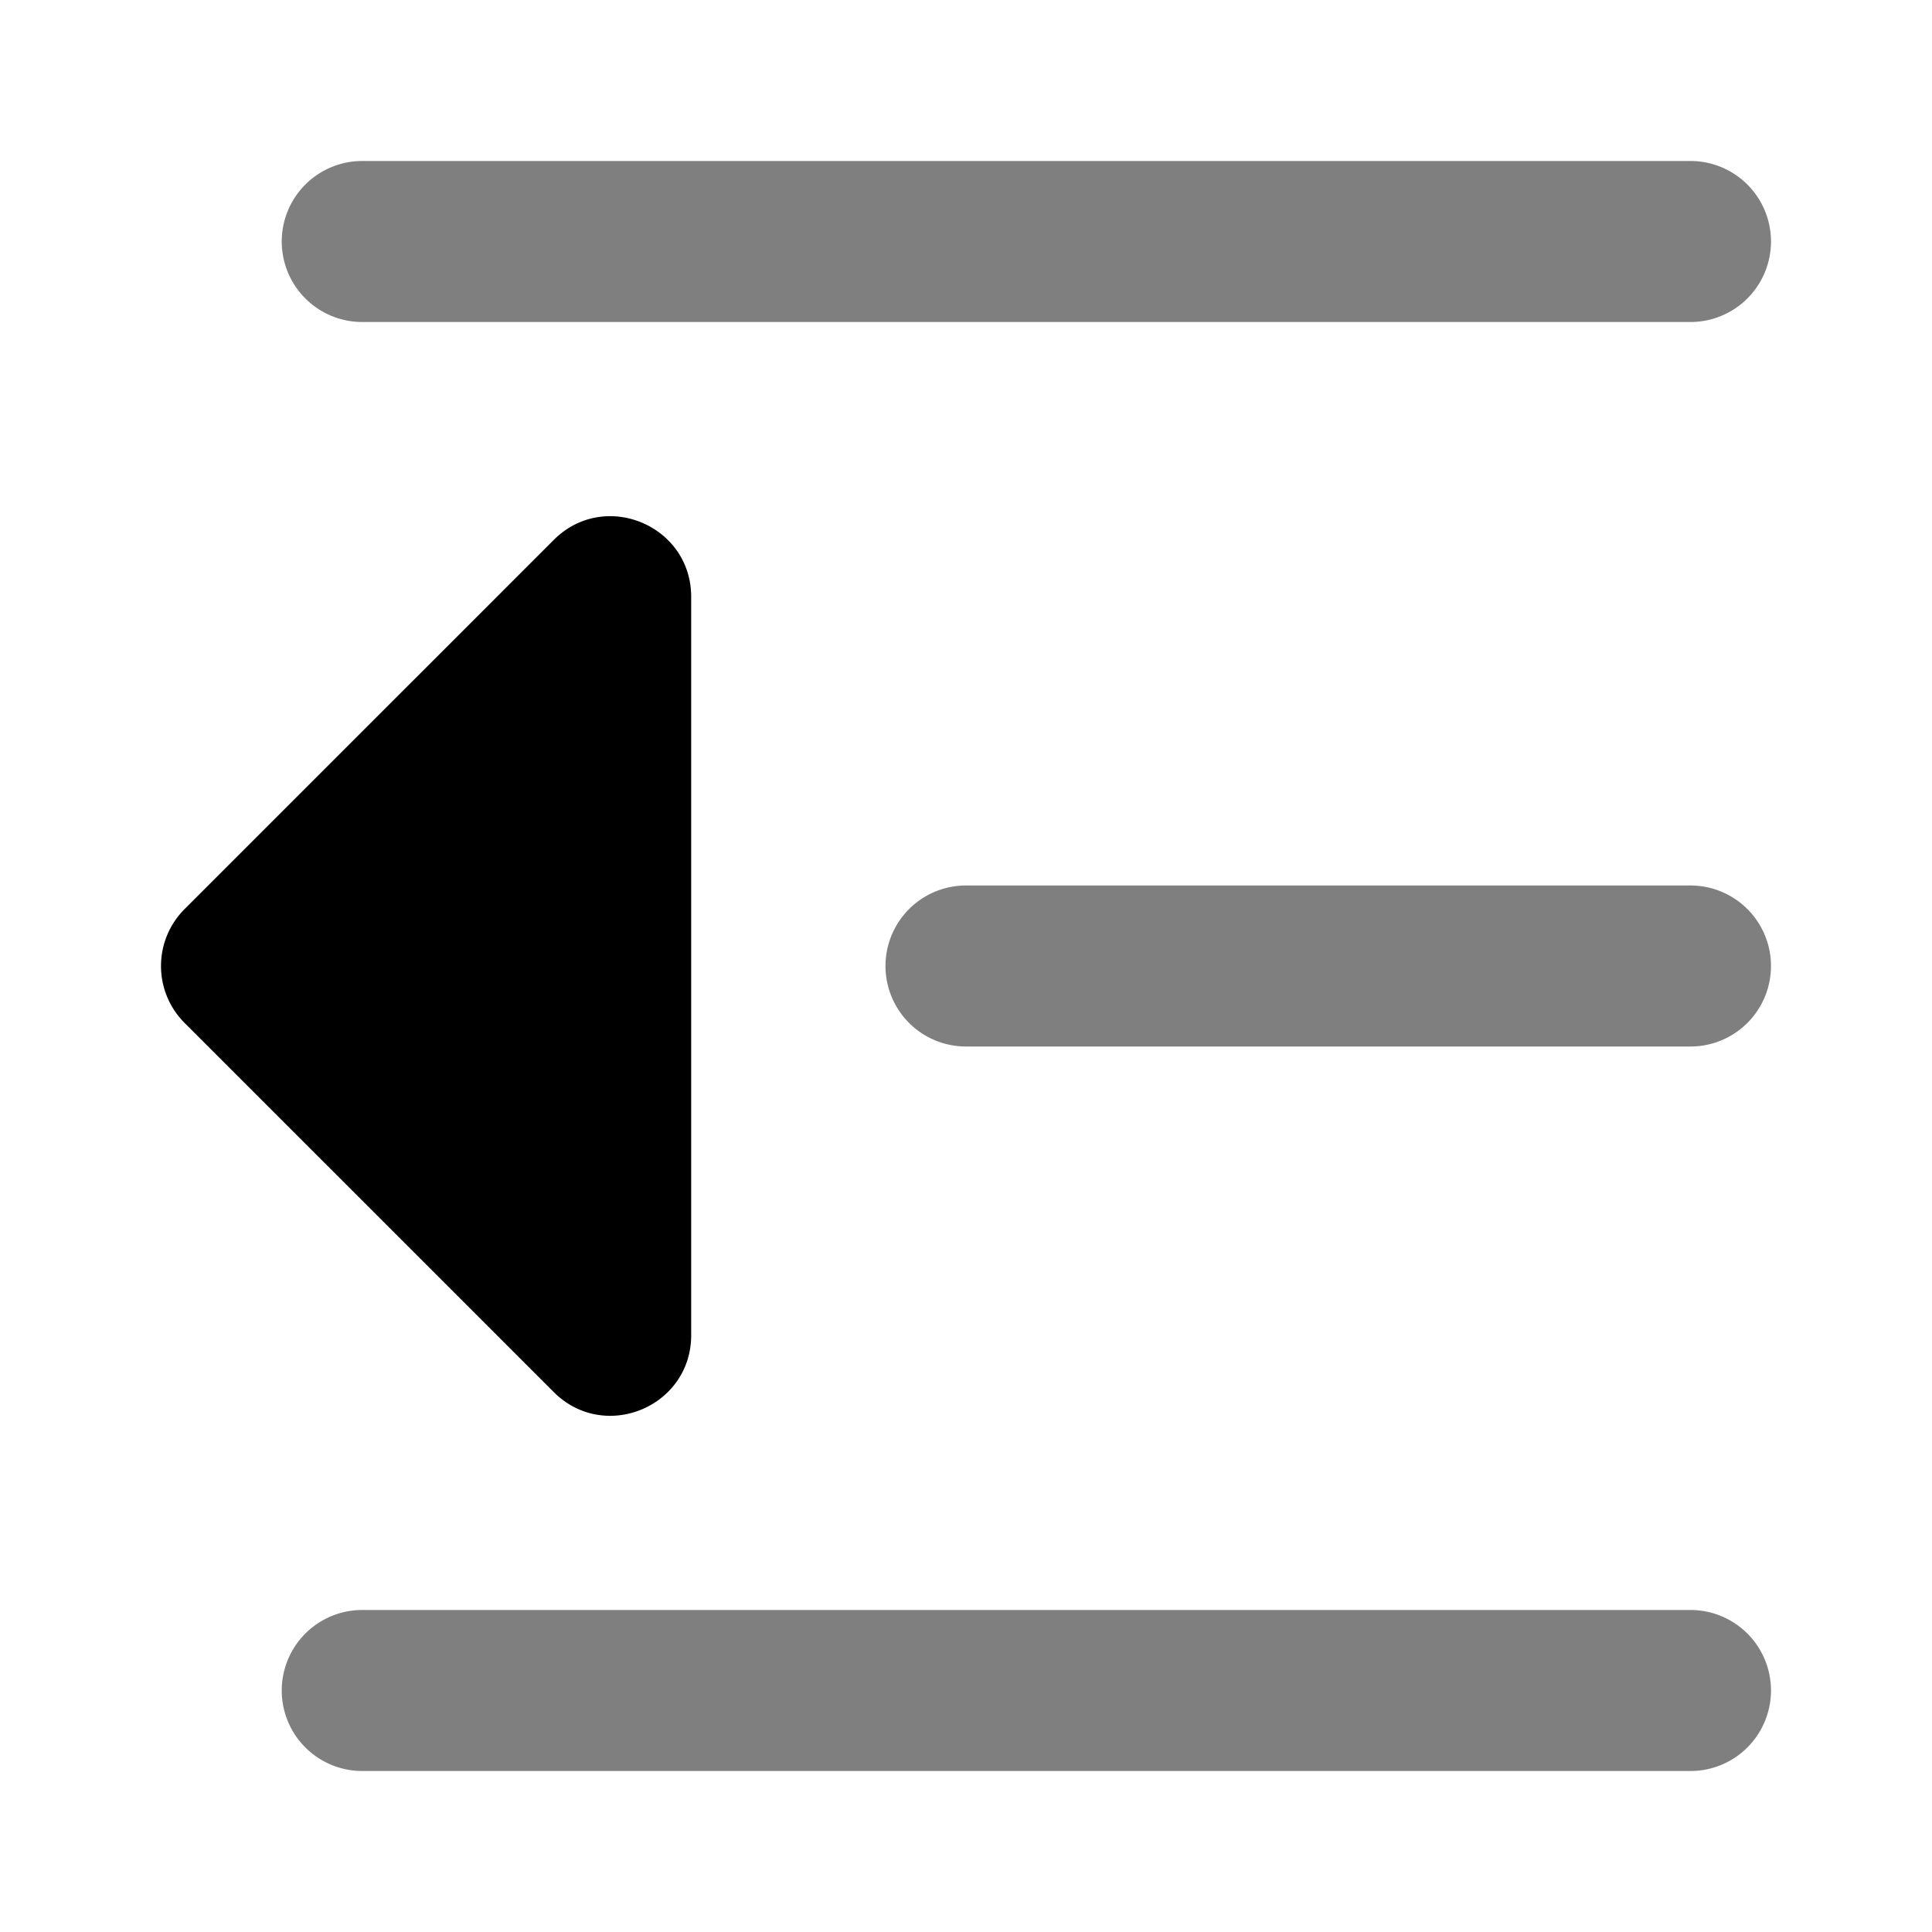 <svg viewBox="0 0 1024 1024" focusable="false"><g opacity=".5"><path d="M938.66 128A42.67 42.67 0 0 0 896 85.33H192a42.67 42.67 0 0 0 0 85.34h704A42.67 42.67 0 0 0 938.66 128ZM938.66 512A42.67 42.67 0 0 0 896 469.33H512a42.67 42.67 0 0 0 0 85.34h384A42.67 42.67 0 0 0 938.66 512ZM938.66 896A42.67 42.67 0 0 0 896 853.33H192a42.67 42.67 0 0 0 0 85.34h704A42.67 42.67 0 0 0 938.66 896Z" /></g><path d="M97.83 542.17a42.67 42.67 0 0 1 0-60.34L293.5 286.17c26.88-26.88 72.84-7.84 72.84 30.17v391.32c0 38.01-45.96 57.05-72.84 30.17L97.83 542.17Z" /></svg>